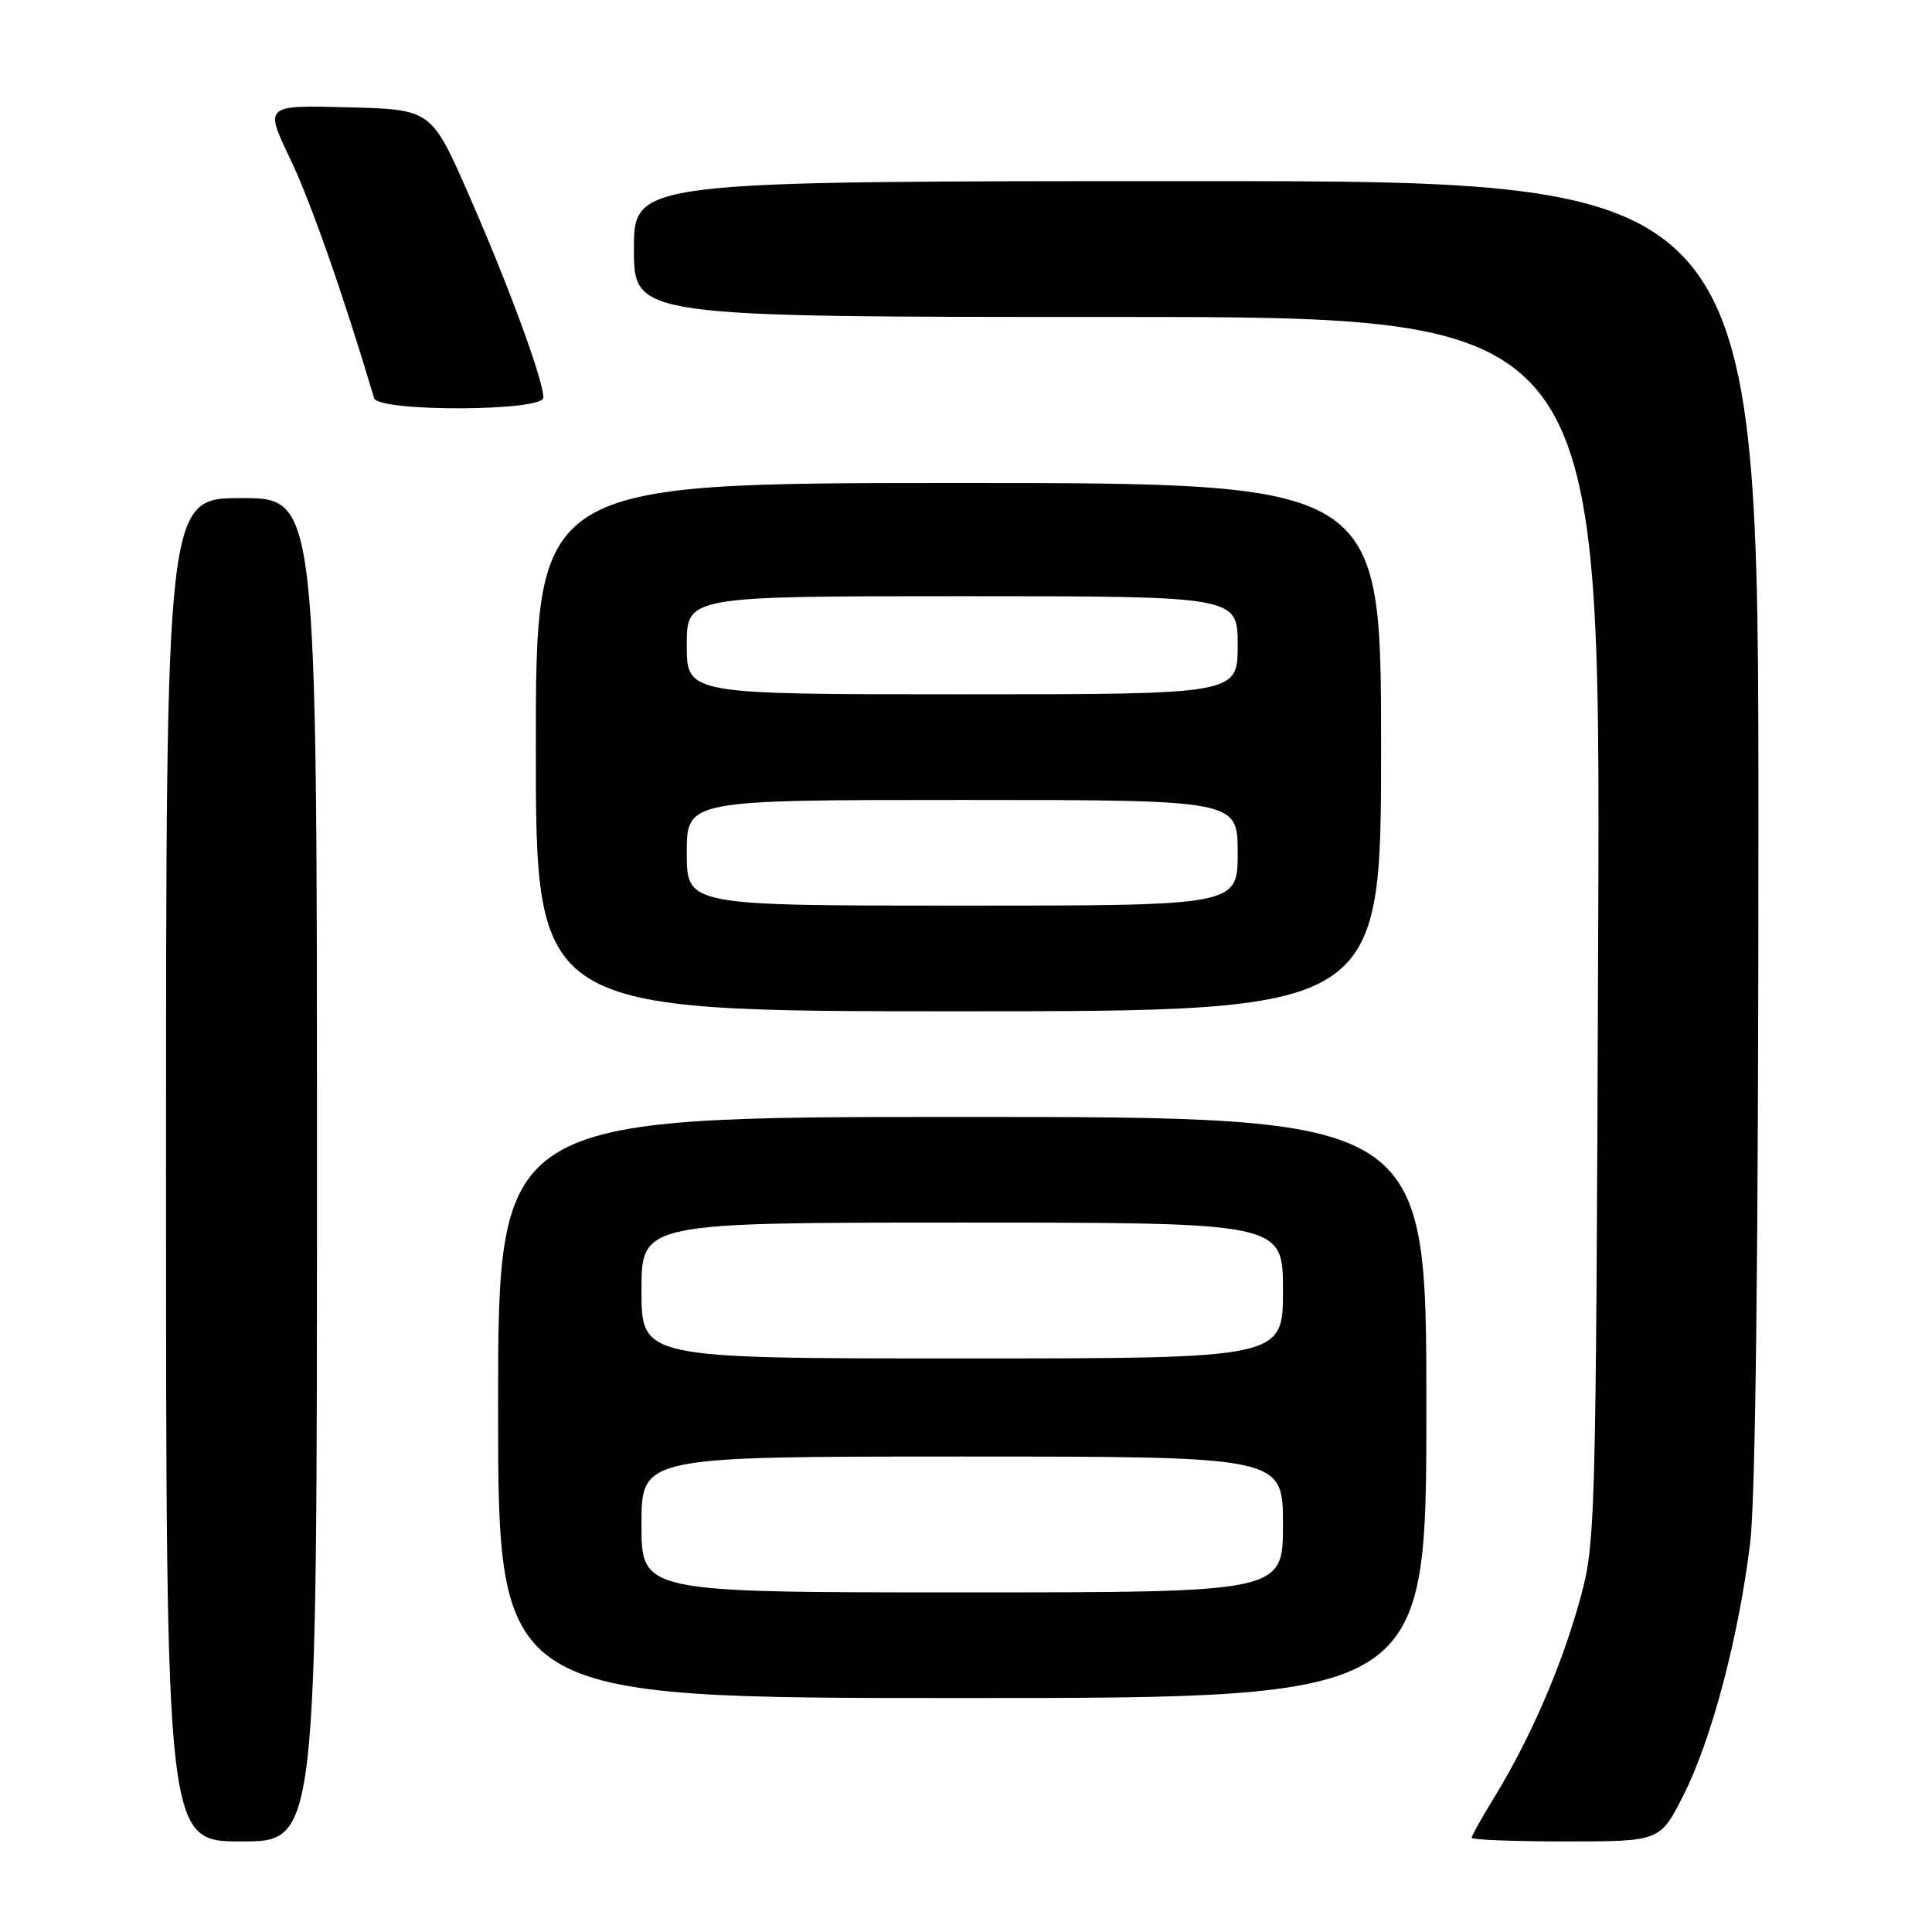 <?xml version="1.0" encoding="UTF-8" standalone="no"?>
<!DOCTYPE svg PUBLIC "-//W3C//DTD SVG 1.1//EN" "http://www.w3.org/Graphics/SVG/1.1/DTD/svg11.dtd" >
<svg xmlns="http://www.w3.org/2000/svg" xmlns:xlink="http://www.w3.org/1999/xlink" version="1.1" viewBox="0 0 256 256">
 <g >
 <path fill="currentColor"
d=" M 42.00 155.00 C 42.00 66.00 42.00 66.00 32.00 66.00 C 22.00 66.00 22.00 66.00 22.00 155.00 C 22.00 244.00 22.00 244.00 32.00 244.00 C 42.00 244.00 42.00 244.00 42.00 155.00 Z  M 223.09 237.83 C 226.80 230.48 230.38 216.92 231.90 204.50 C 232.62 198.61 233.00 165.90 233.00 109.75 C 233.00 24.00 233.00 24.00 158.50 24.00 C 84.00 24.00 84.00 24.00 84.00 33.00 C 84.00 42.00 84.00 42.00 148.04 42.00 C 212.08 42.00 212.08 42.00 211.77 123.25 C 211.46 204.01 211.44 204.55 209.20 212.50 C 206.77 221.16 202.62 230.65 197.95 238.24 C 196.33 240.87 195.00 243.25 195.00 243.52 C 195.00 243.78 200.62 244.00 207.49 244.00 C 219.97 244.00 219.97 244.00 223.09 237.83 Z  M 189.00 186.50 C 189.00 148.00 189.00 148.00 127.50 148.00 C 66.00 148.00 66.00 148.00 66.00 186.50 C 66.00 225.00 66.00 225.00 127.50 225.00 C 189.00 225.00 189.00 225.00 189.00 186.50 Z  M 183.00 99.00 C 183.00 64.00 183.00 64.00 127.00 64.00 C 71.00 64.00 71.00 64.00 71.00 99.00 C 71.00 134.00 71.00 134.00 127.00 134.00 C 183.00 134.00 183.00 134.00 183.00 99.00 Z  M 72.00 52.68 C 72.00 50.38 67.43 37.93 62.20 26.00 C 57.17 14.50 57.17 14.50 46.11 14.22 C 35.05 13.93 35.05 13.93 38.44 21.02 C 41.15 26.66 45.48 39.02 49.57 52.75 C 50.12 54.60 72.00 54.53 72.00 52.68 Z  M 85.00 202.00 C 85.00 193.00 85.00 193.00 127.50 193.00 C 170.00 193.00 170.00 193.00 170.00 202.00 C 170.00 211.00 170.00 211.00 127.50 211.00 C 85.00 211.00 85.00 211.00 85.00 202.00 Z  M 85.00 171.00 C 85.00 162.00 85.00 162.00 127.50 162.00 C 170.00 162.00 170.00 162.00 170.00 171.00 C 170.00 180.00 170.00 180.00 127.50 180.00 C 85.00 180.00 85.00 180.00 85.00 171.00 Z  M 91.00 113.00 C 91.00 106.00 91.00 106.00 127.50 106.00 C 164.00 106.00 164.00 106.00 164.00 113.00 C 164.00 120.00 164.00 120.00 127.50 120.00 C 91.00 120.00 91.00 120.00 91.00 113.00 Z  M 91.00 85.50 C 91.00 79.00 91.00 79.00 127.50 79.00 C 164.00 79.00 164.00 79.00 164.00 85.50 C 164.00 92.00 164.00 92.00 127.50 92.00 C 91.00 92.00 91.00 92.00 91.00 85.50 Z "/>
</g>
</svg>